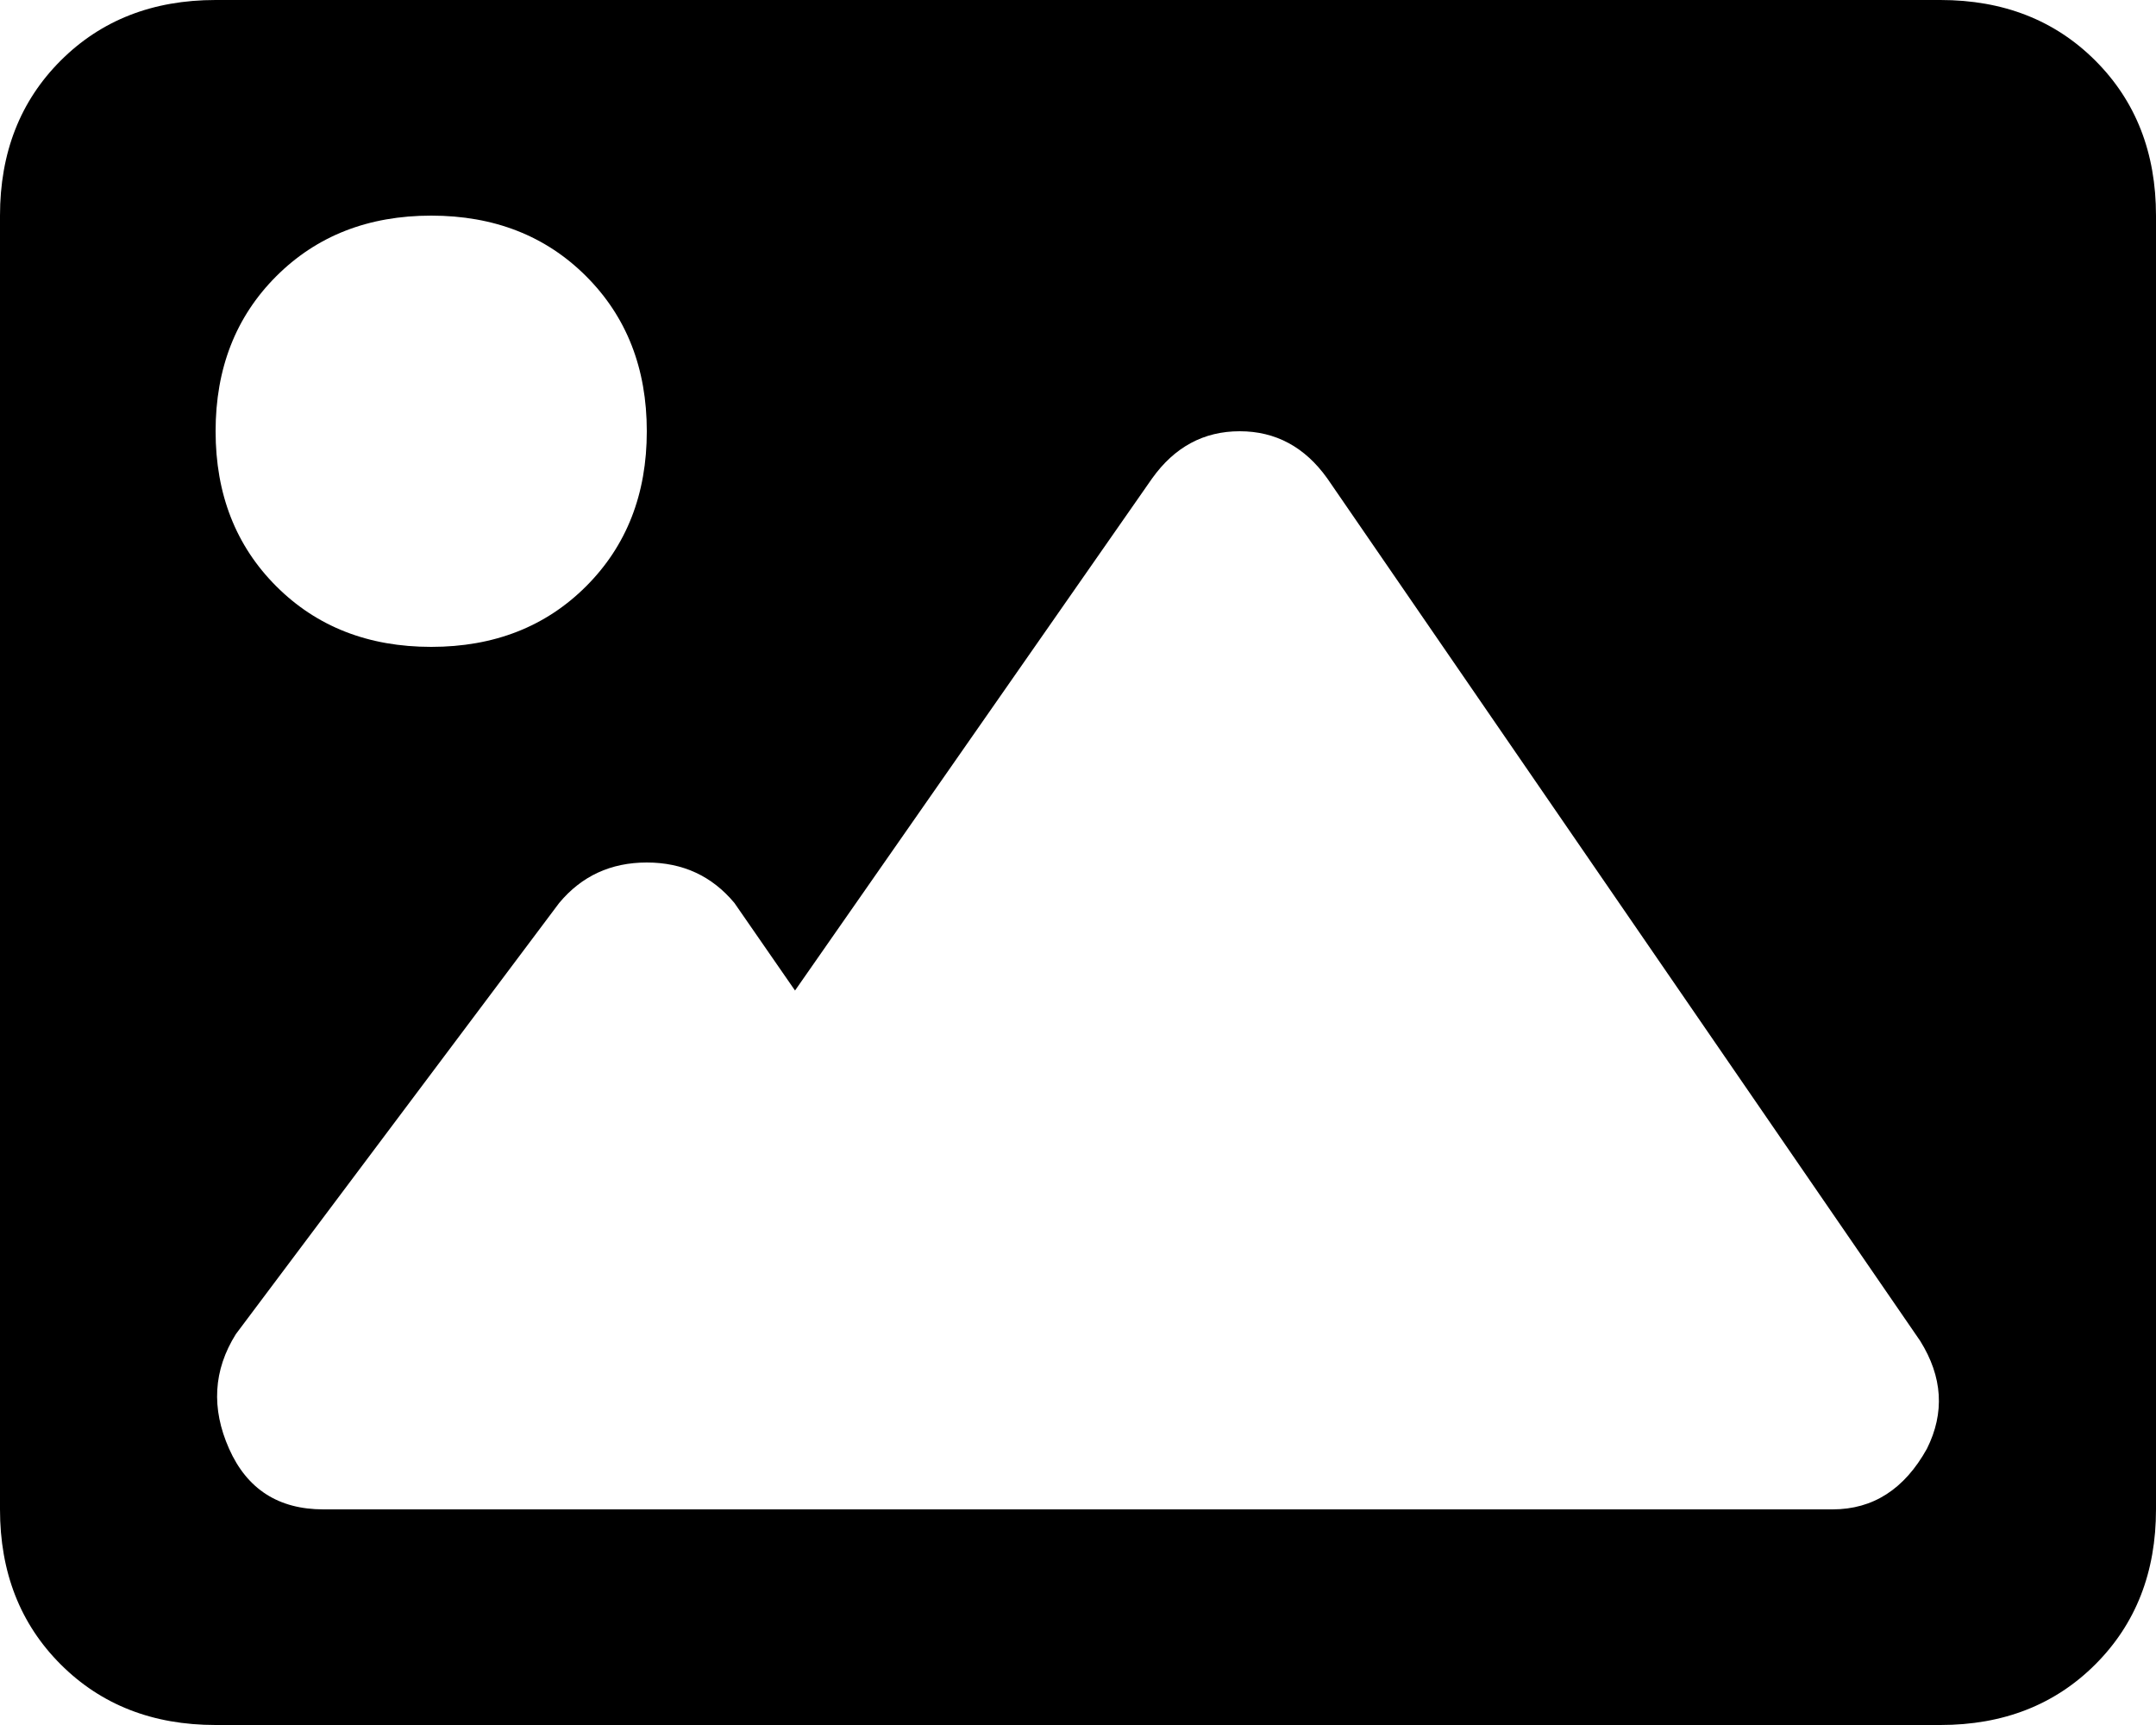<svg xmlns="http://www.w3.org/2000/svg" viewBox="0 0 320 256">
    <path d="M 0 32 Q 0 18 9 9 L 9 9 Q 18 0 32 0 L 288 0 Q 302 0 311 9 Q 320 18 320 32 L 320 224 Q 320 238 311 247 Q 302 256 288 256 L 32 256 Q 18 256 9 247 Q 0 238 0 224 L 0 32 L 0 32 Z M 184 64 Q 176 64 171 71 L 118 147 L 109 134 Q 104 128 96 128 Q 88 128 83 134 L 35 198 Q 30 206 34 215 Q 38 224 48 224 L 96 224 L 144 224 L 184 224 L 272 224 Q 281 224 286 215 Q 290 207 285 199 L 197 71 Q 192 64 184 64 L 184 64 Z M 64 96 Q 78 96 87 87 L 87 87 Q 96 78 96 64 Q 96 50 87 41 Q 78 32 64 32 Q 50 32 41 41 Q 32 50 32 64 Q 32 78 41 87 Q 50 96 64 96 L 64 96 Z"/>
</svg>
